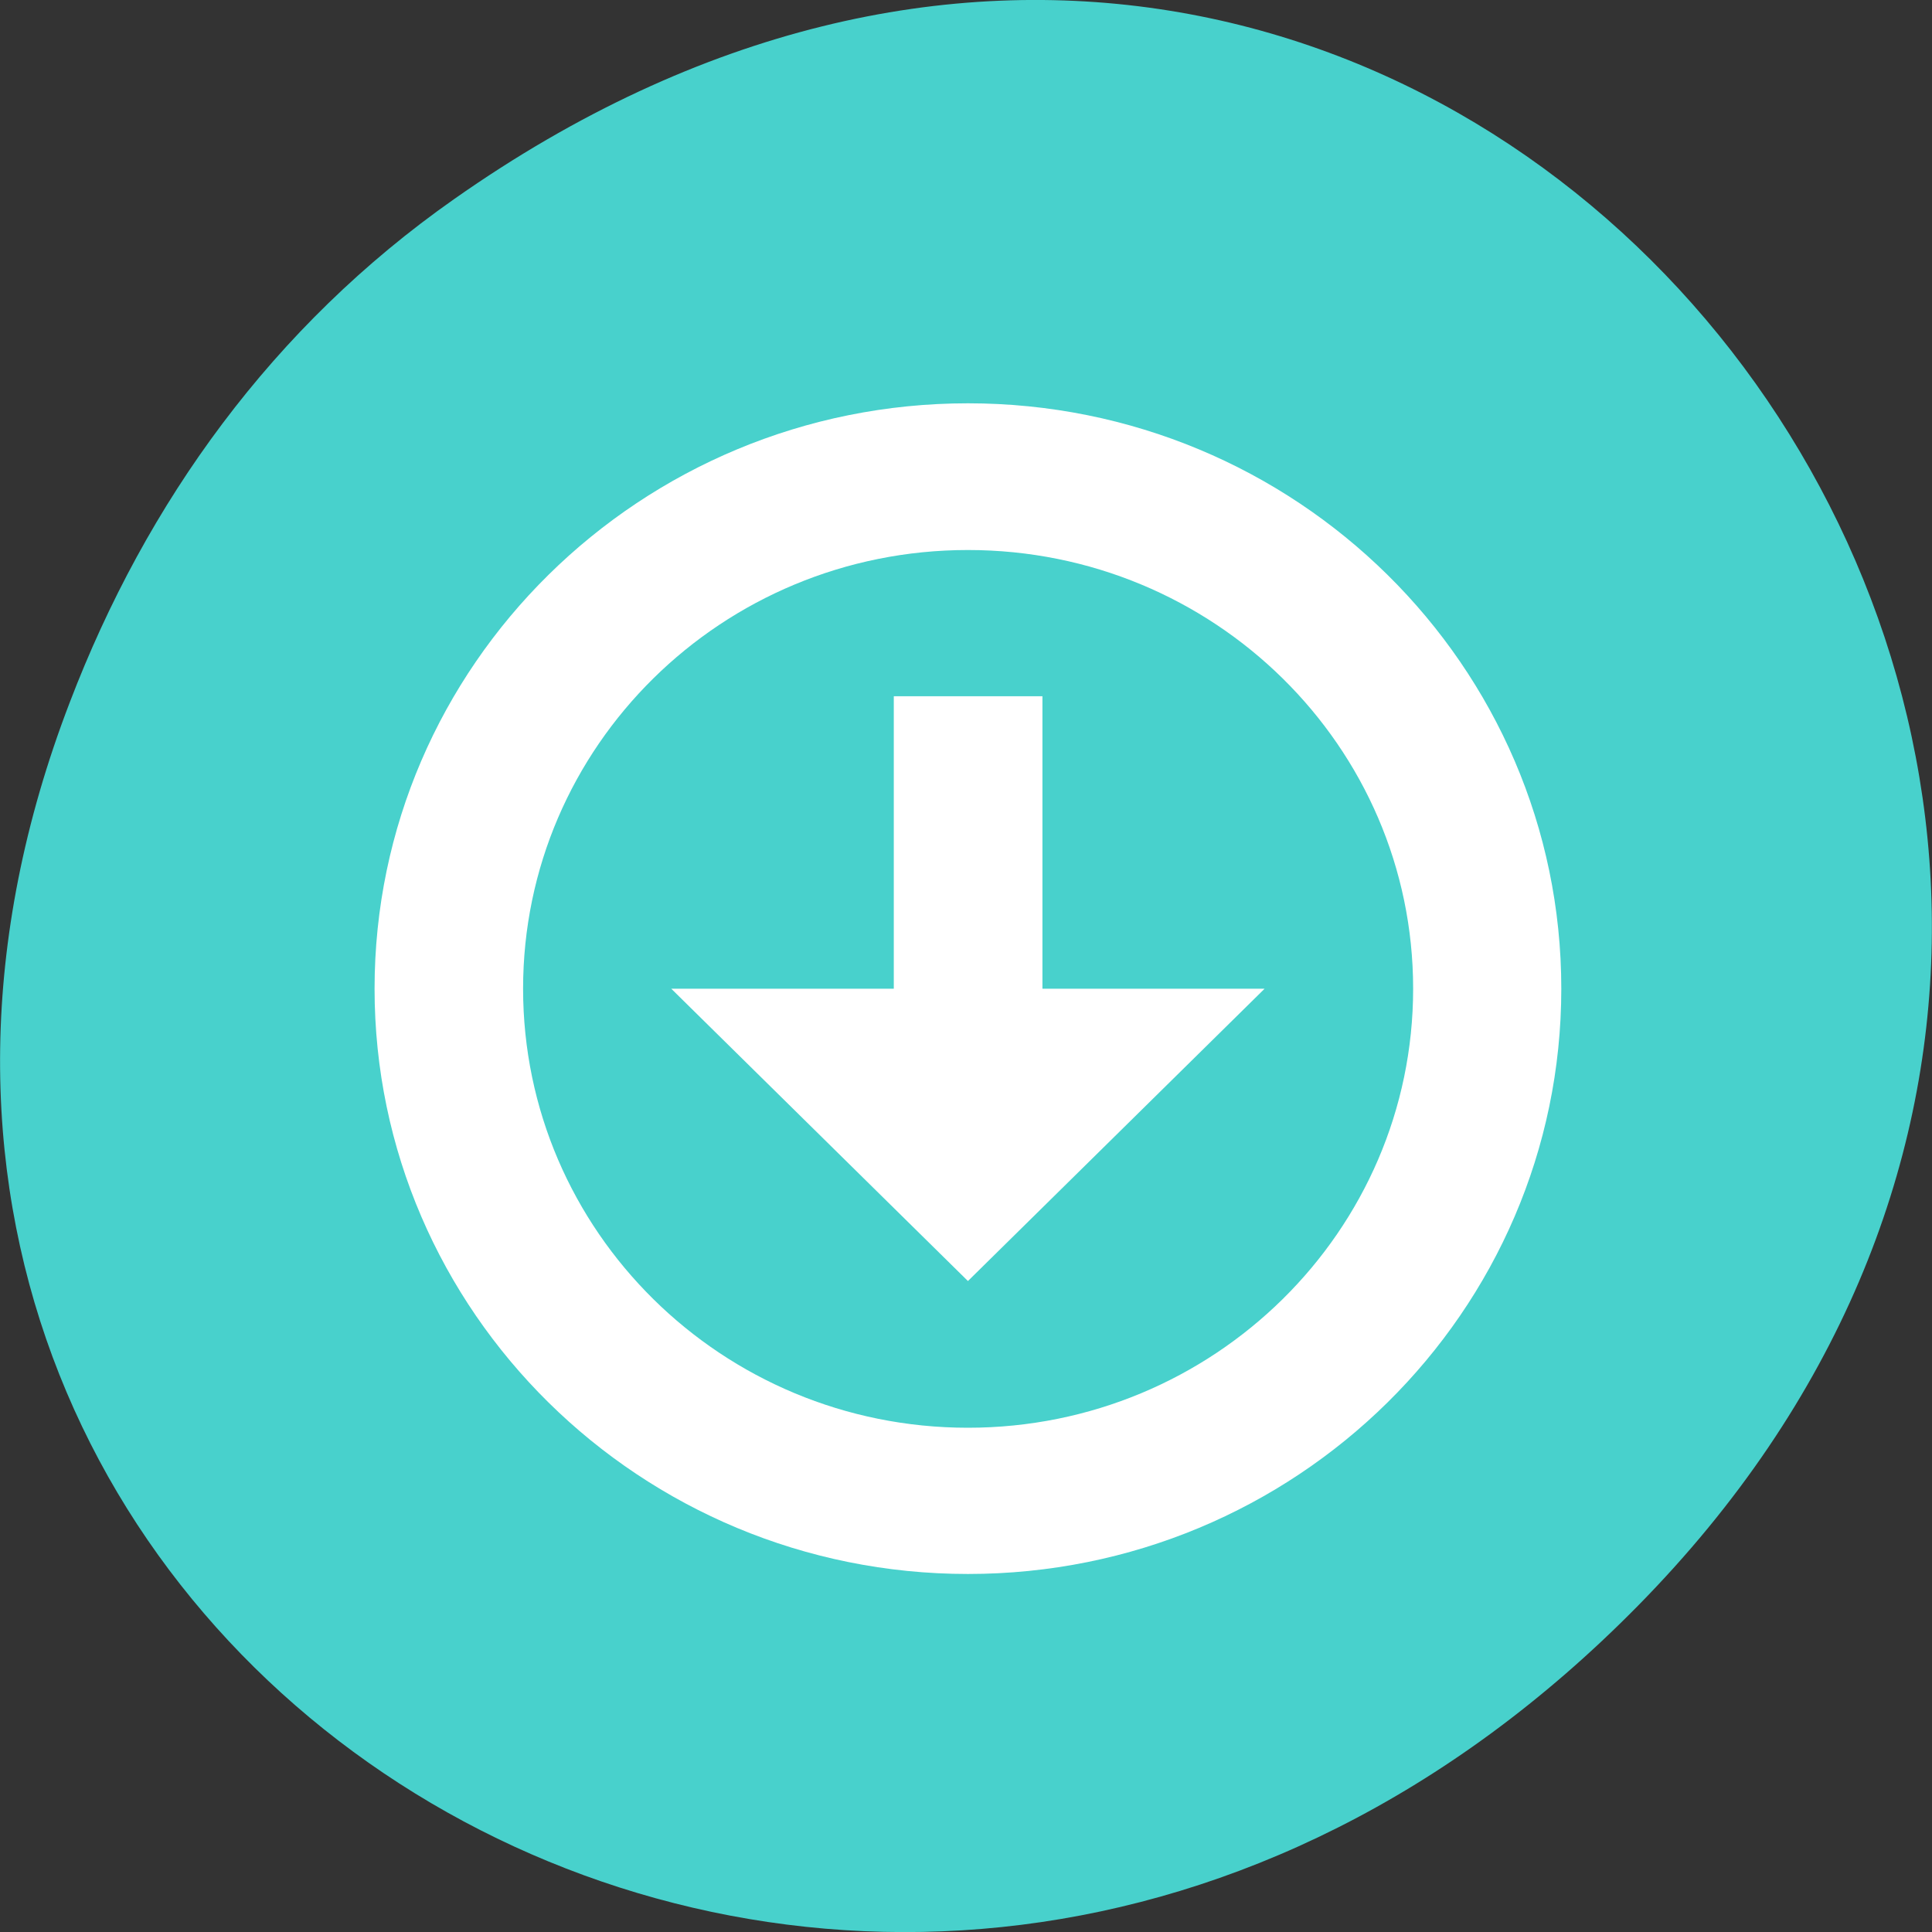 
<svg xmlns="http://www.w3.org/2000/svg" xmlns:xlink="http://www.w3.org/1999/xlink" width="16px" height="16px" viewBox="0 0 16 16" version="1.1">
<rect x="0" y="0" width="16" height="16" fill="#333333" stroke="none"/>
<g id="surface1">
<path style=" stroke:none;fill-rule:nonzero;fill:rgb(28.235%,81.961%,80%);fill-opacity:1;" d="M 3.762 1.648 C 11.945 -4.105 20.234 6.52 13.566 13.297 C 7.285 19.684 -2.477 13.766 0.578 5.816 C 1.211 4.16 2.258 2.703 3.762 1.648 Z M 3.762 1.648 "/>
<path style=" stroke:none;fill-rule:nonzero;fill:rgb(100%,100%,100%);fill-opacity:1;" d="M 8.016 3.34 C 5.305 3.34 3.102 5.512 3.102 8.188 C 3.102 10.863 5.305 13.035 8.016 13.035 C 10.73 13.035 12.93 10.863 12.93 8.188 C 12.93 5.512 10.73 3.34 8.016 3.34 Z M 8.016 4.555 C 10.051 4.555 11.703 6.18 11.703 8.188 C 11.703 10.195 10.051 11.824 8.016 11.824 C 5.98 11.824 4.332 10.195 4.332 8.188 C 4.332 6.18 5.98 4.555 8.016 4.555 Z M 8.016 4.555 "/>
<path style=" stroke:none;fill-rule:nonzero;fill:rgb(100%,100%,100%);fill-opacity:1;" d="M 7.402 5.766 L 7.402 8.188 L 5.559 8.188 L 8.016 10.609 L 10.473 8.188 L 8.633 8.188 L 8.633 5.766 Z M 7.402 5.766 "/>
</g>
</svg>
